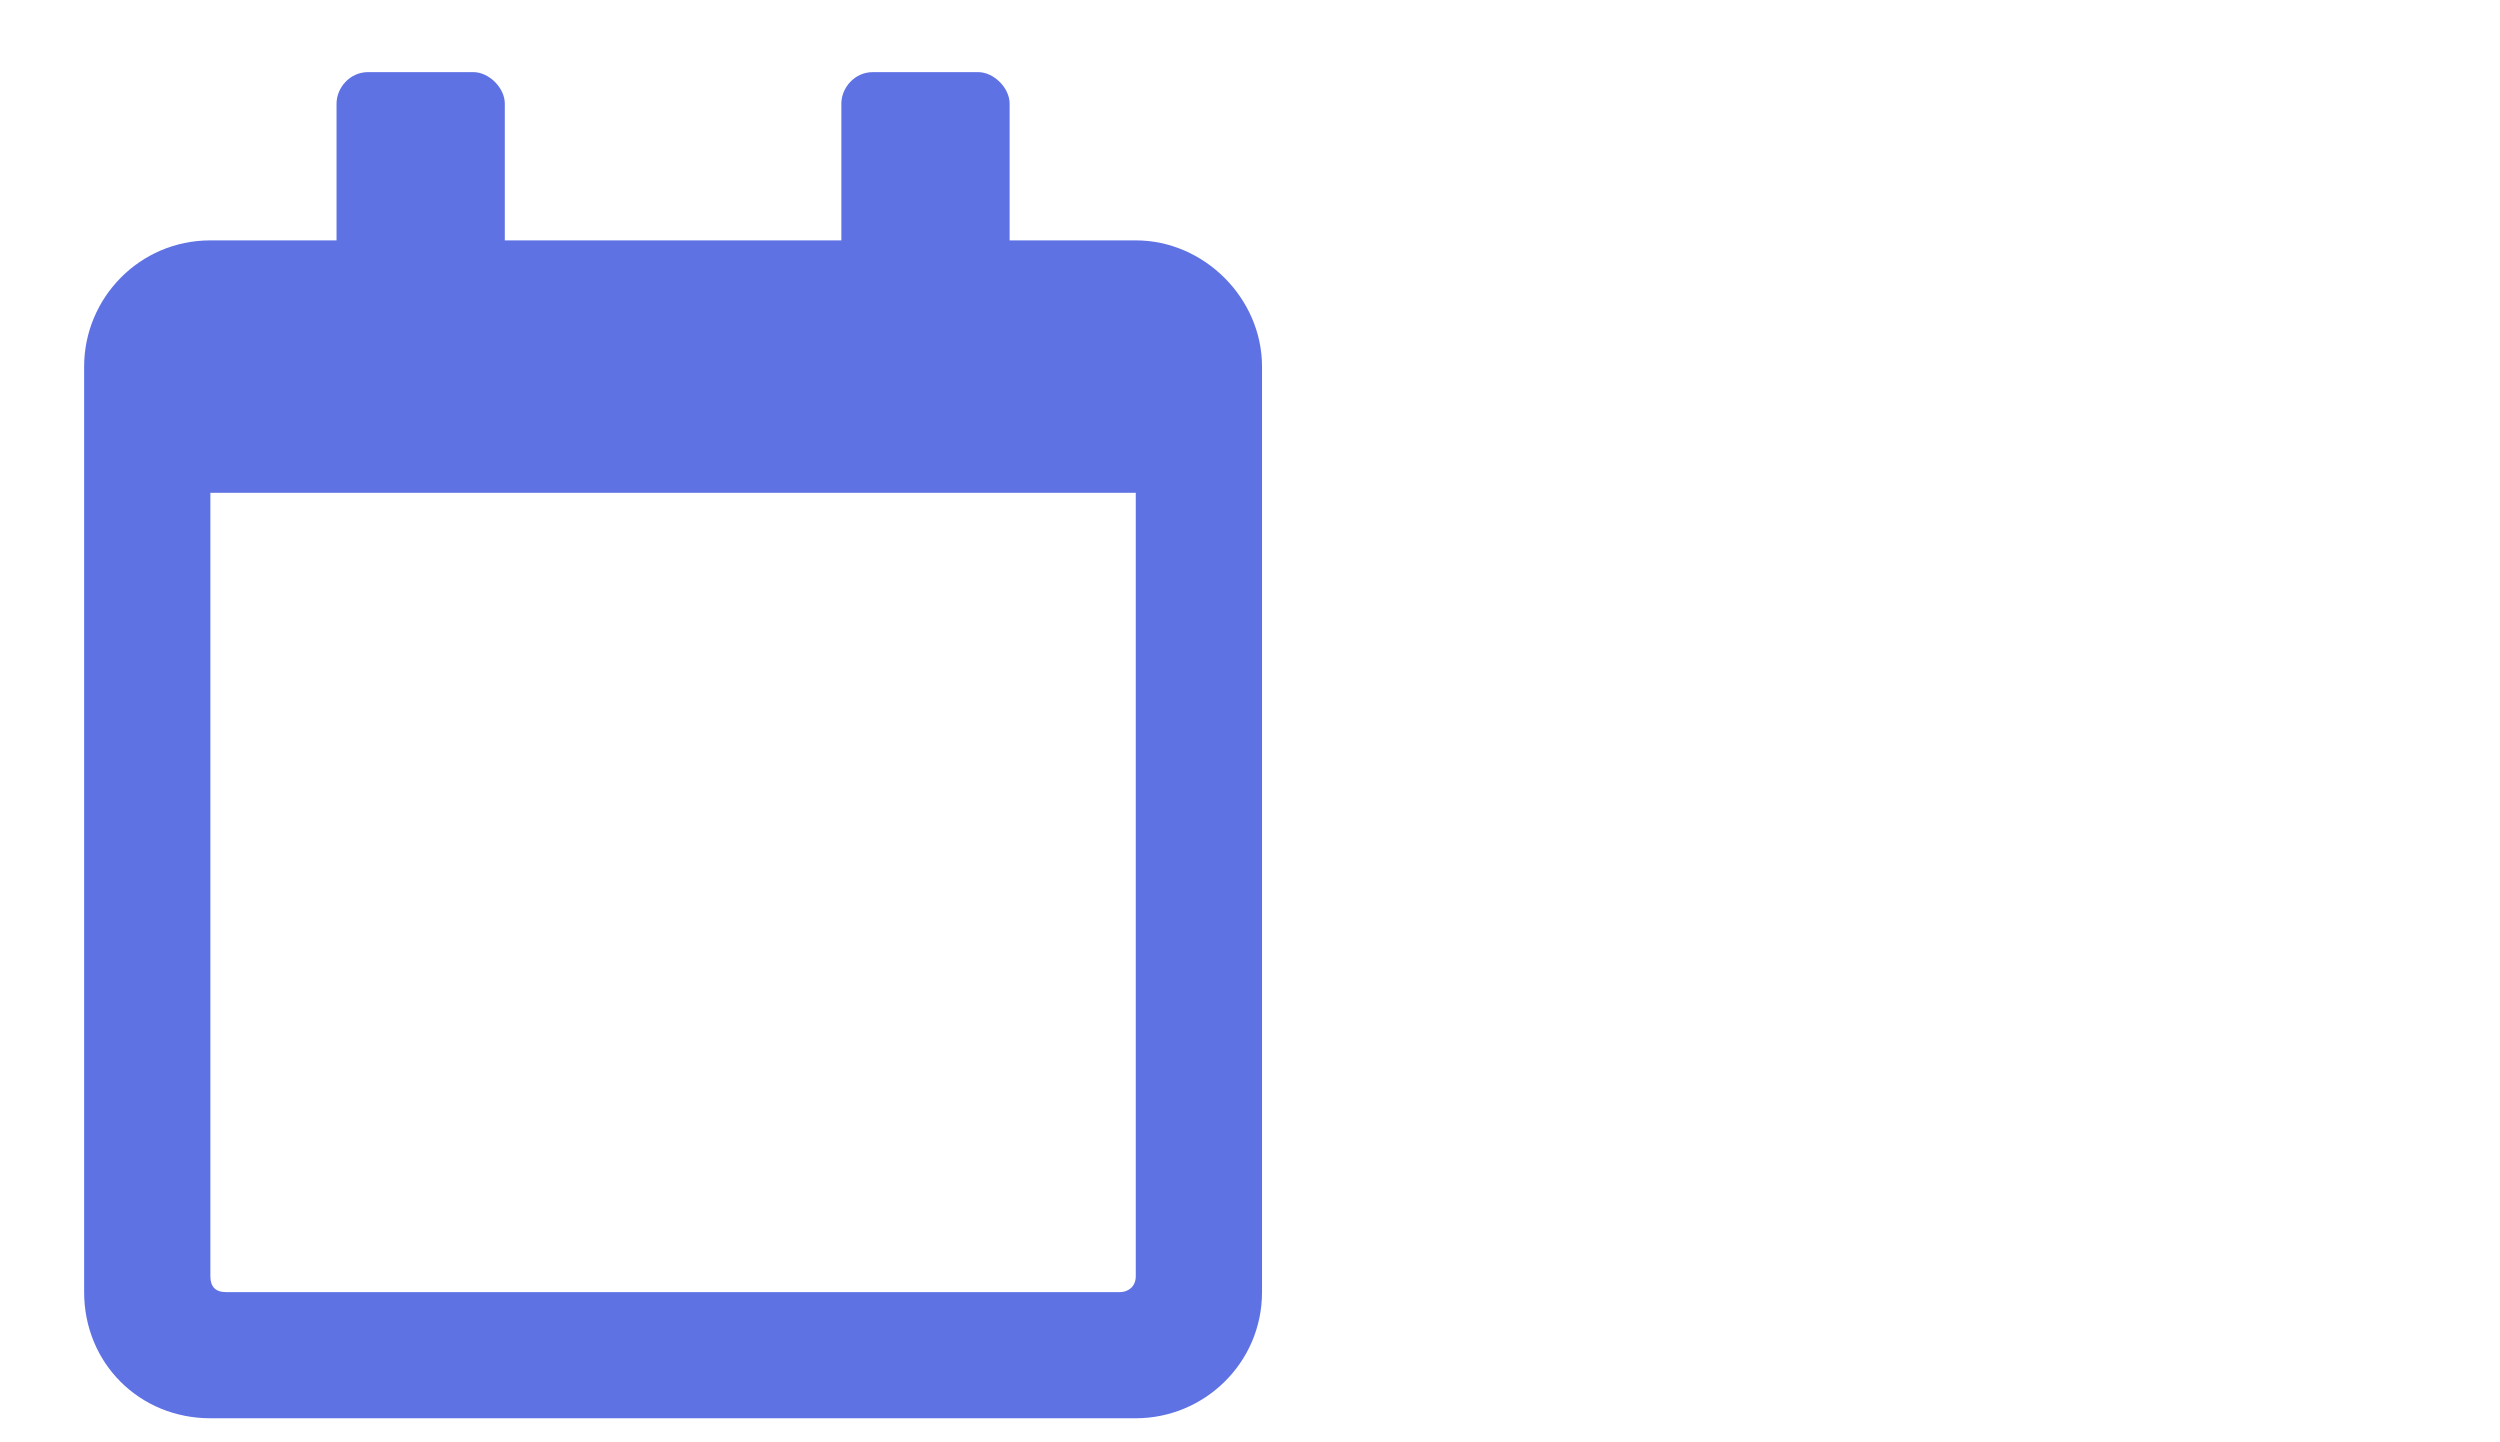 <svg width="26" height="15" viewBox="0 0 26 15" fill="none" xmlns="http://www.w3.org/2000/svg">
<path d="M11.812 2.5H10.5V1.078C10.5 0.914 10.336 0.75 10.172 0.75H9.078C8.887 0.75 8.75 0.914 8.75 1.078V2.5H5.25V1.078C5.25 0.914 5.086 0.75 4.922 0.75H3.828C3.637 0.75 3.5 0.914 3.5 1.078V2.5H2.188C1.449 2.5 0.875 3.102 0.875 3.812V13.438C0.875 14.176 1.449 14.75 2.188 14.75H11.812C12.523 14.75 13.125 14.176 13.125 13.438V3.812C13.125 3.102 12.523 2.5 11.812 2.5ZM11.648 13.438H2.352C2.242 13.438 2.188 13.383 2.188 13.273V5.125H11.812V13.273C11.812 13.383 11.73 13.438 11.648 13.438Z" fill="#5E72E4"/>
</svg>
